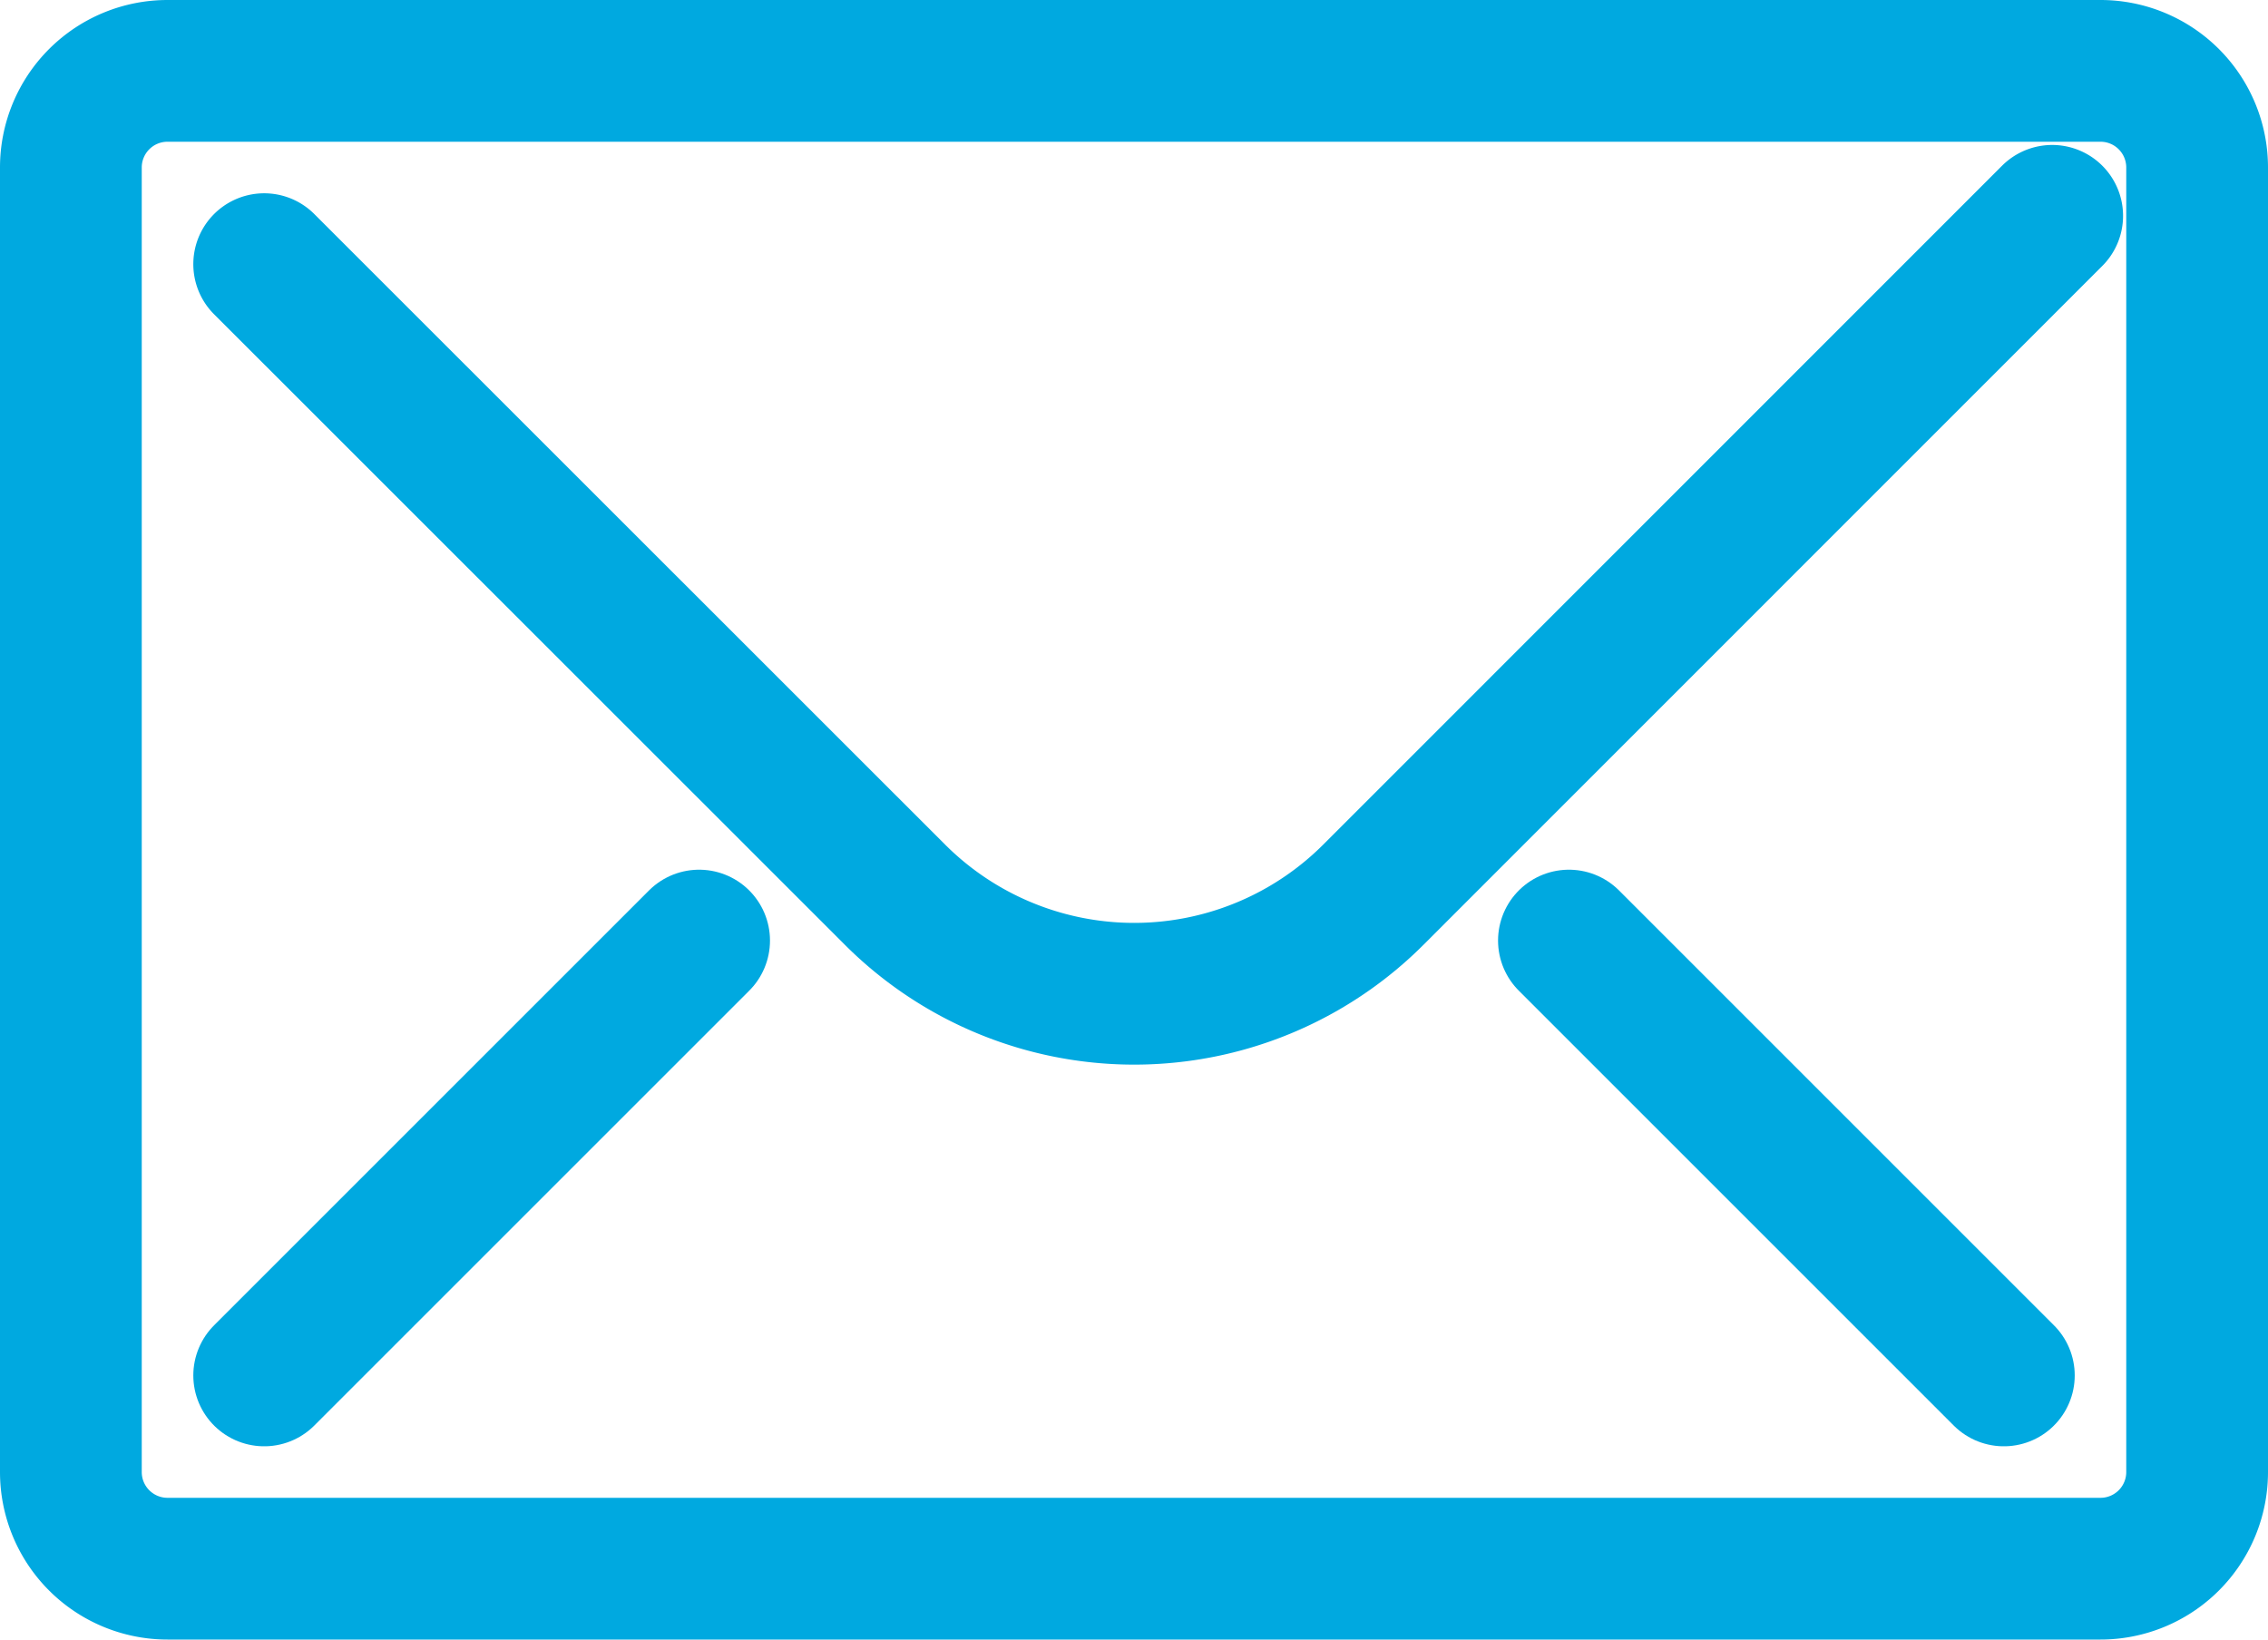 <svg xmlns="http://www.w3.org/2000/svg" width="64" height="46.273" viewBox="0 0 64 46.273">
  <g id="Grupo_13271" data-name="Grupo 13271" transform="translate(-208 -55)">
    <path id="Caminho_3240" data-name="Caminho 3240" d="M270,96.545a2.727,2.727,0,0,1-2.727,2.727H212.727A2.727,2.727,0,0,1,210,96.545V59.727A2.727,2.727,0,0,1,212.727,57h54.545A2.727,2.727,0,0,1,270,59.727Z" fill="none" stroke="#00a9e0" stroke-miterlimit="10" stroke-width="4"/>
    <path id="Caminho_3241" data-name="Caminho 3241" d="M264.455,60,245.3,79.159a9.545,9.545,0,0,1-13.5,0L214,61.364" transform="translate(1.455 1.091)" fill="none" stroke="#00a9e0" stroke-linecap="round" stroke-miterlimit="10" stroke-width="4"/>
    <line id="Linha_1336" data-name="Linha 1336" y1="12.273" x2="12.273" transform="translate(215.455 81.545)" fill="none" stroke="#00a9e0" stroke-linecap="round" stroke-miterlimit="10" stroke-width="4"/>
    <line id="Linha_1337" data-name="Linha 1337" x1="12.273" y1="12.273" transform="translate(252.273 81.545)" fill="none" stroke="#00a9e0" stroke-linecap="round" stroke-miterlimit="10" stroke-width="4"/>
  </g>
</svg>
